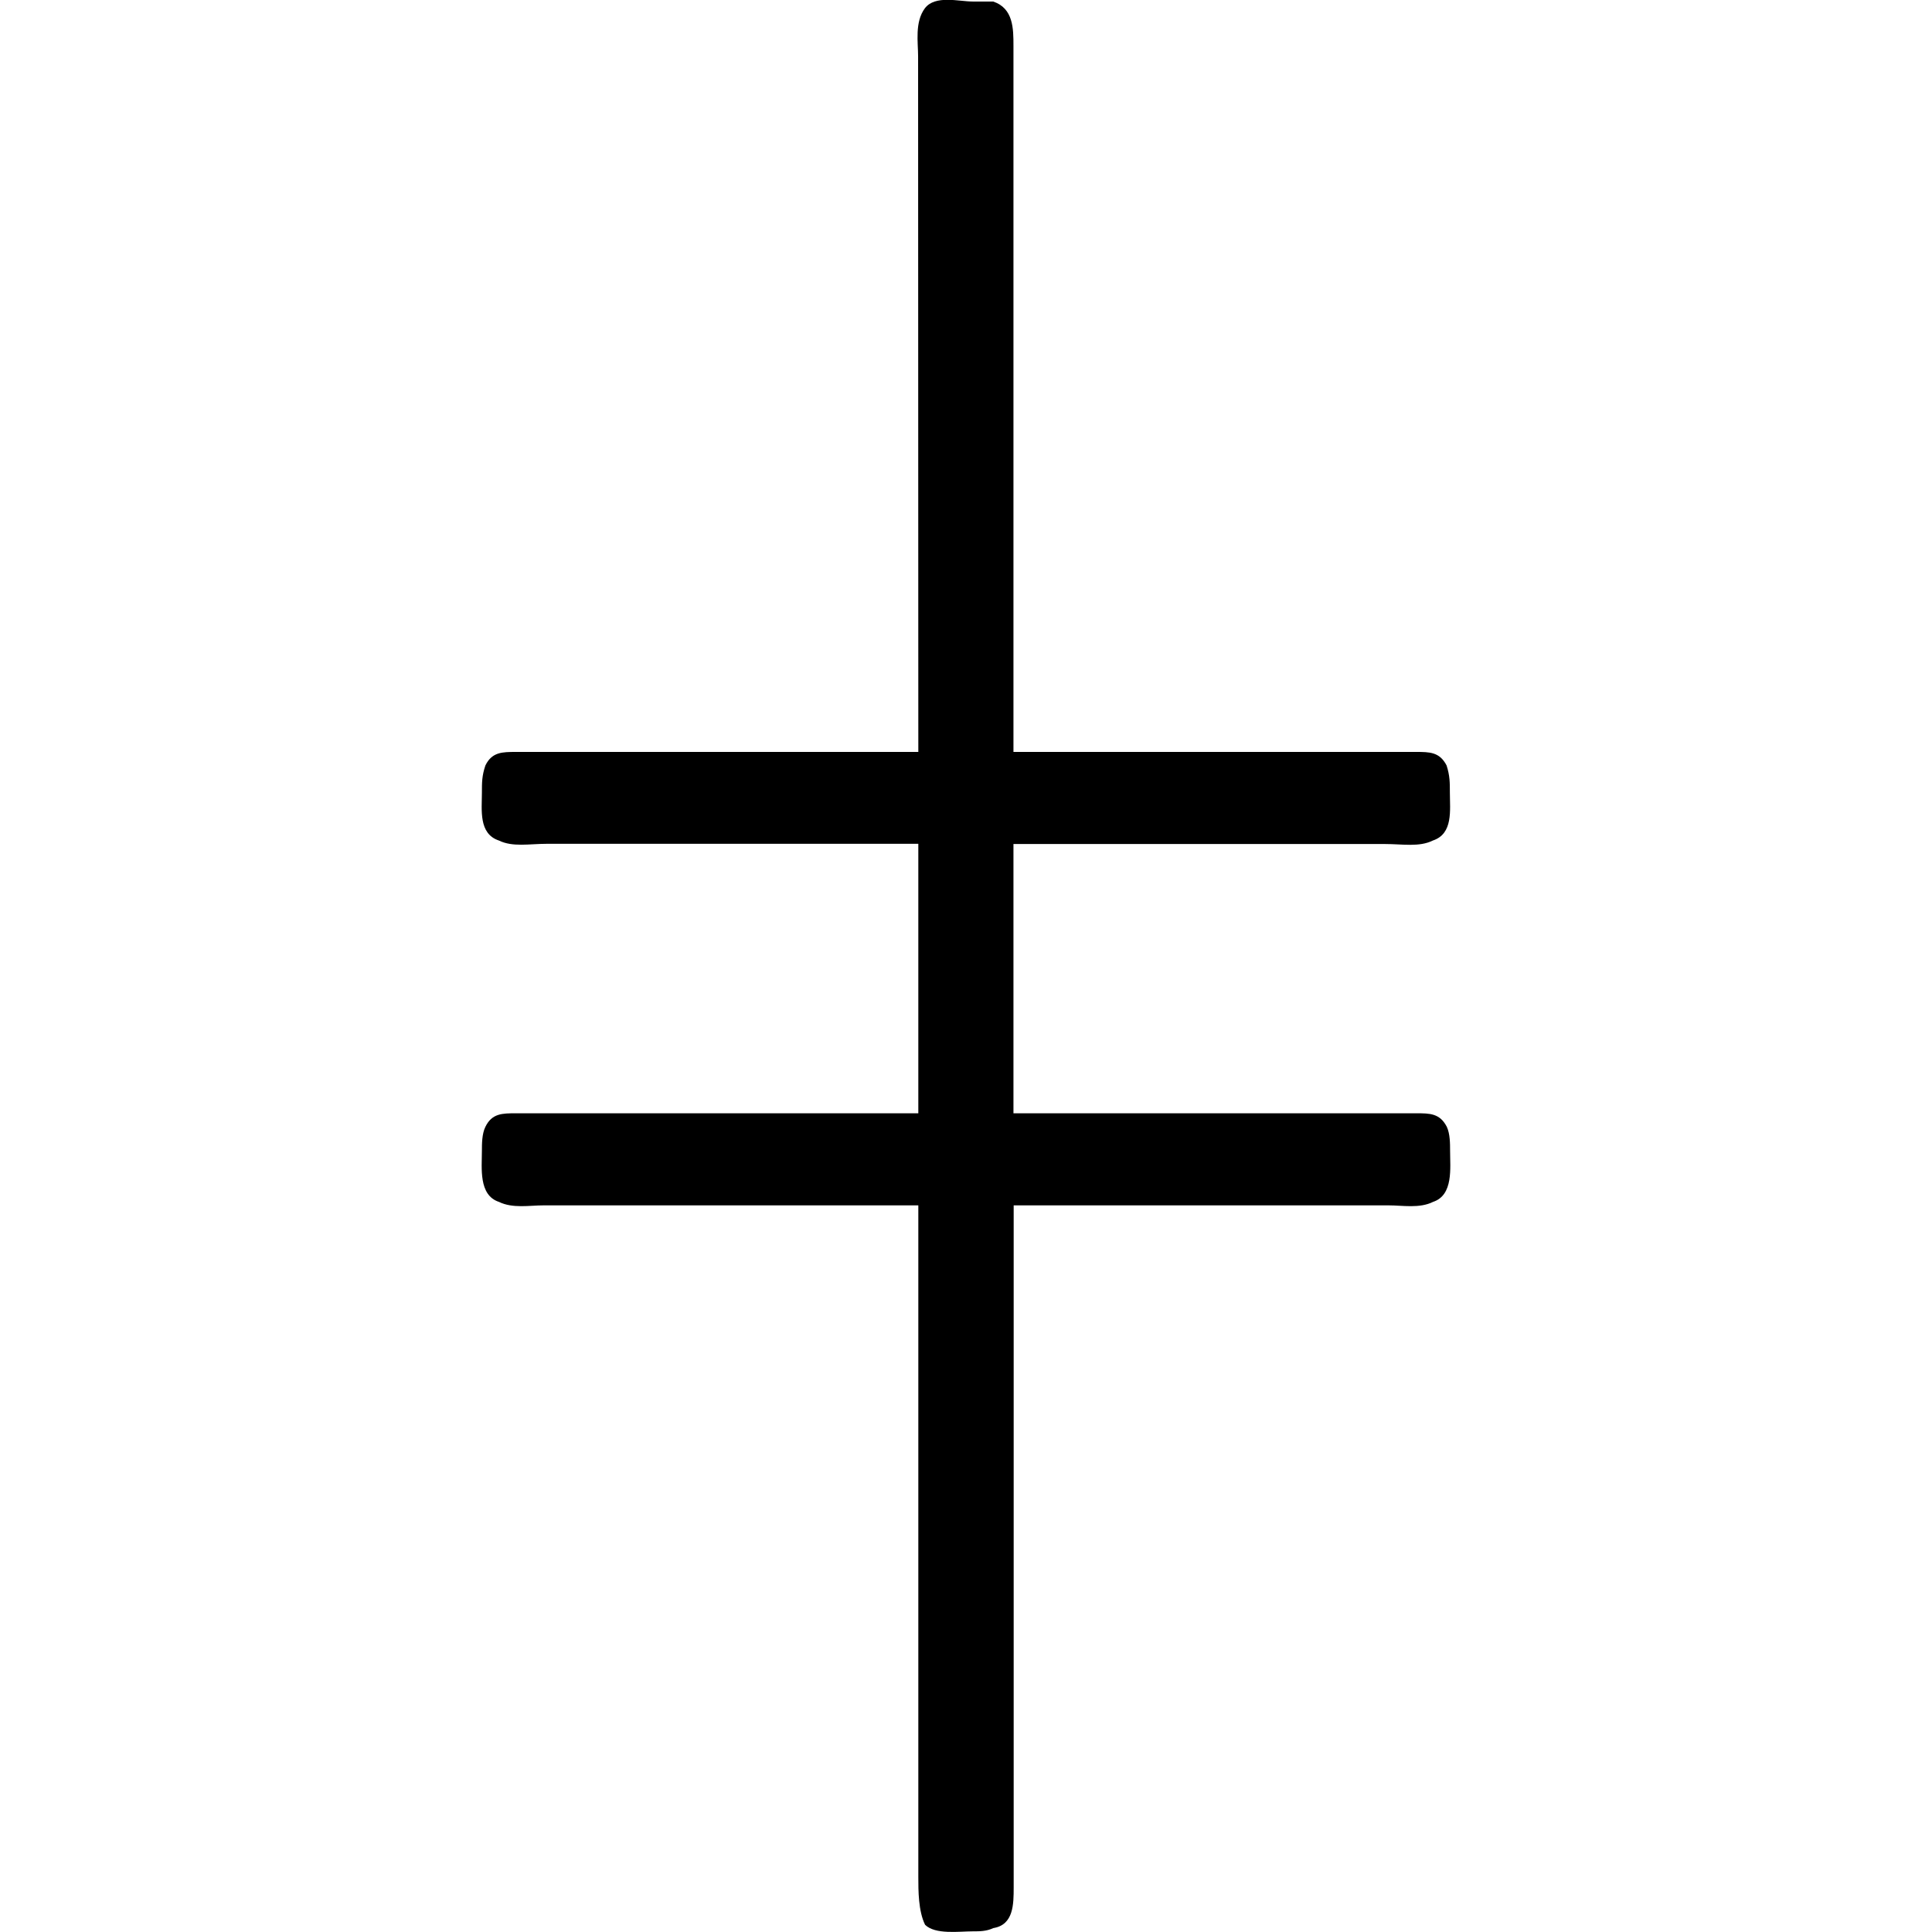 <svg xmlns="http://www.w3.org/2000/svg" xmlns:xlink="http://www.w3.org/1999/xlink" width="64" height="64" viewBox="0 0 4.439 8.854"><svg overflow="visible" x="-.546" y="6.93"><path style="stroke:none" d="M2.547-3.484H.703c-.062 0-.11 0-.14.062-.016.047-.016.078-.016.125 0 .078-.016.188.078.219.063.031.14.015.219.015h1.703v1.235H.703c-.062 0-.11 0-.14.062-.016.032-.016.079-.016.11 0 .078-.016.203.078.234.063.031.14.016.203.016h1.719v3.078c0 .062 0 .156.031.219.047.046.156.03.219.03.031 0 .062 0 .094-.015.093-.015.093-.11.093-.187v-3.125h1.72c.062 0 .14.015.202-.016.094-.031.078-.156.078-.234 0-.032 0-.078-.015-.11-.032-.062-.078-.062-.14-.062H2.983v-1.234h1.704c.078 0 .156.015.218-.016.094-.031.078-.14.078-.219 0-.047 0-.078-.015-.125-.032-.062-.078-.062-.14-.062H2.983V-6.72c0-.078 0-.172-.093-.203h-.094c-.063 0-.172-.031-.219.031-.047.063-.031.157-.031.22zm0 0"/></svg></svg>